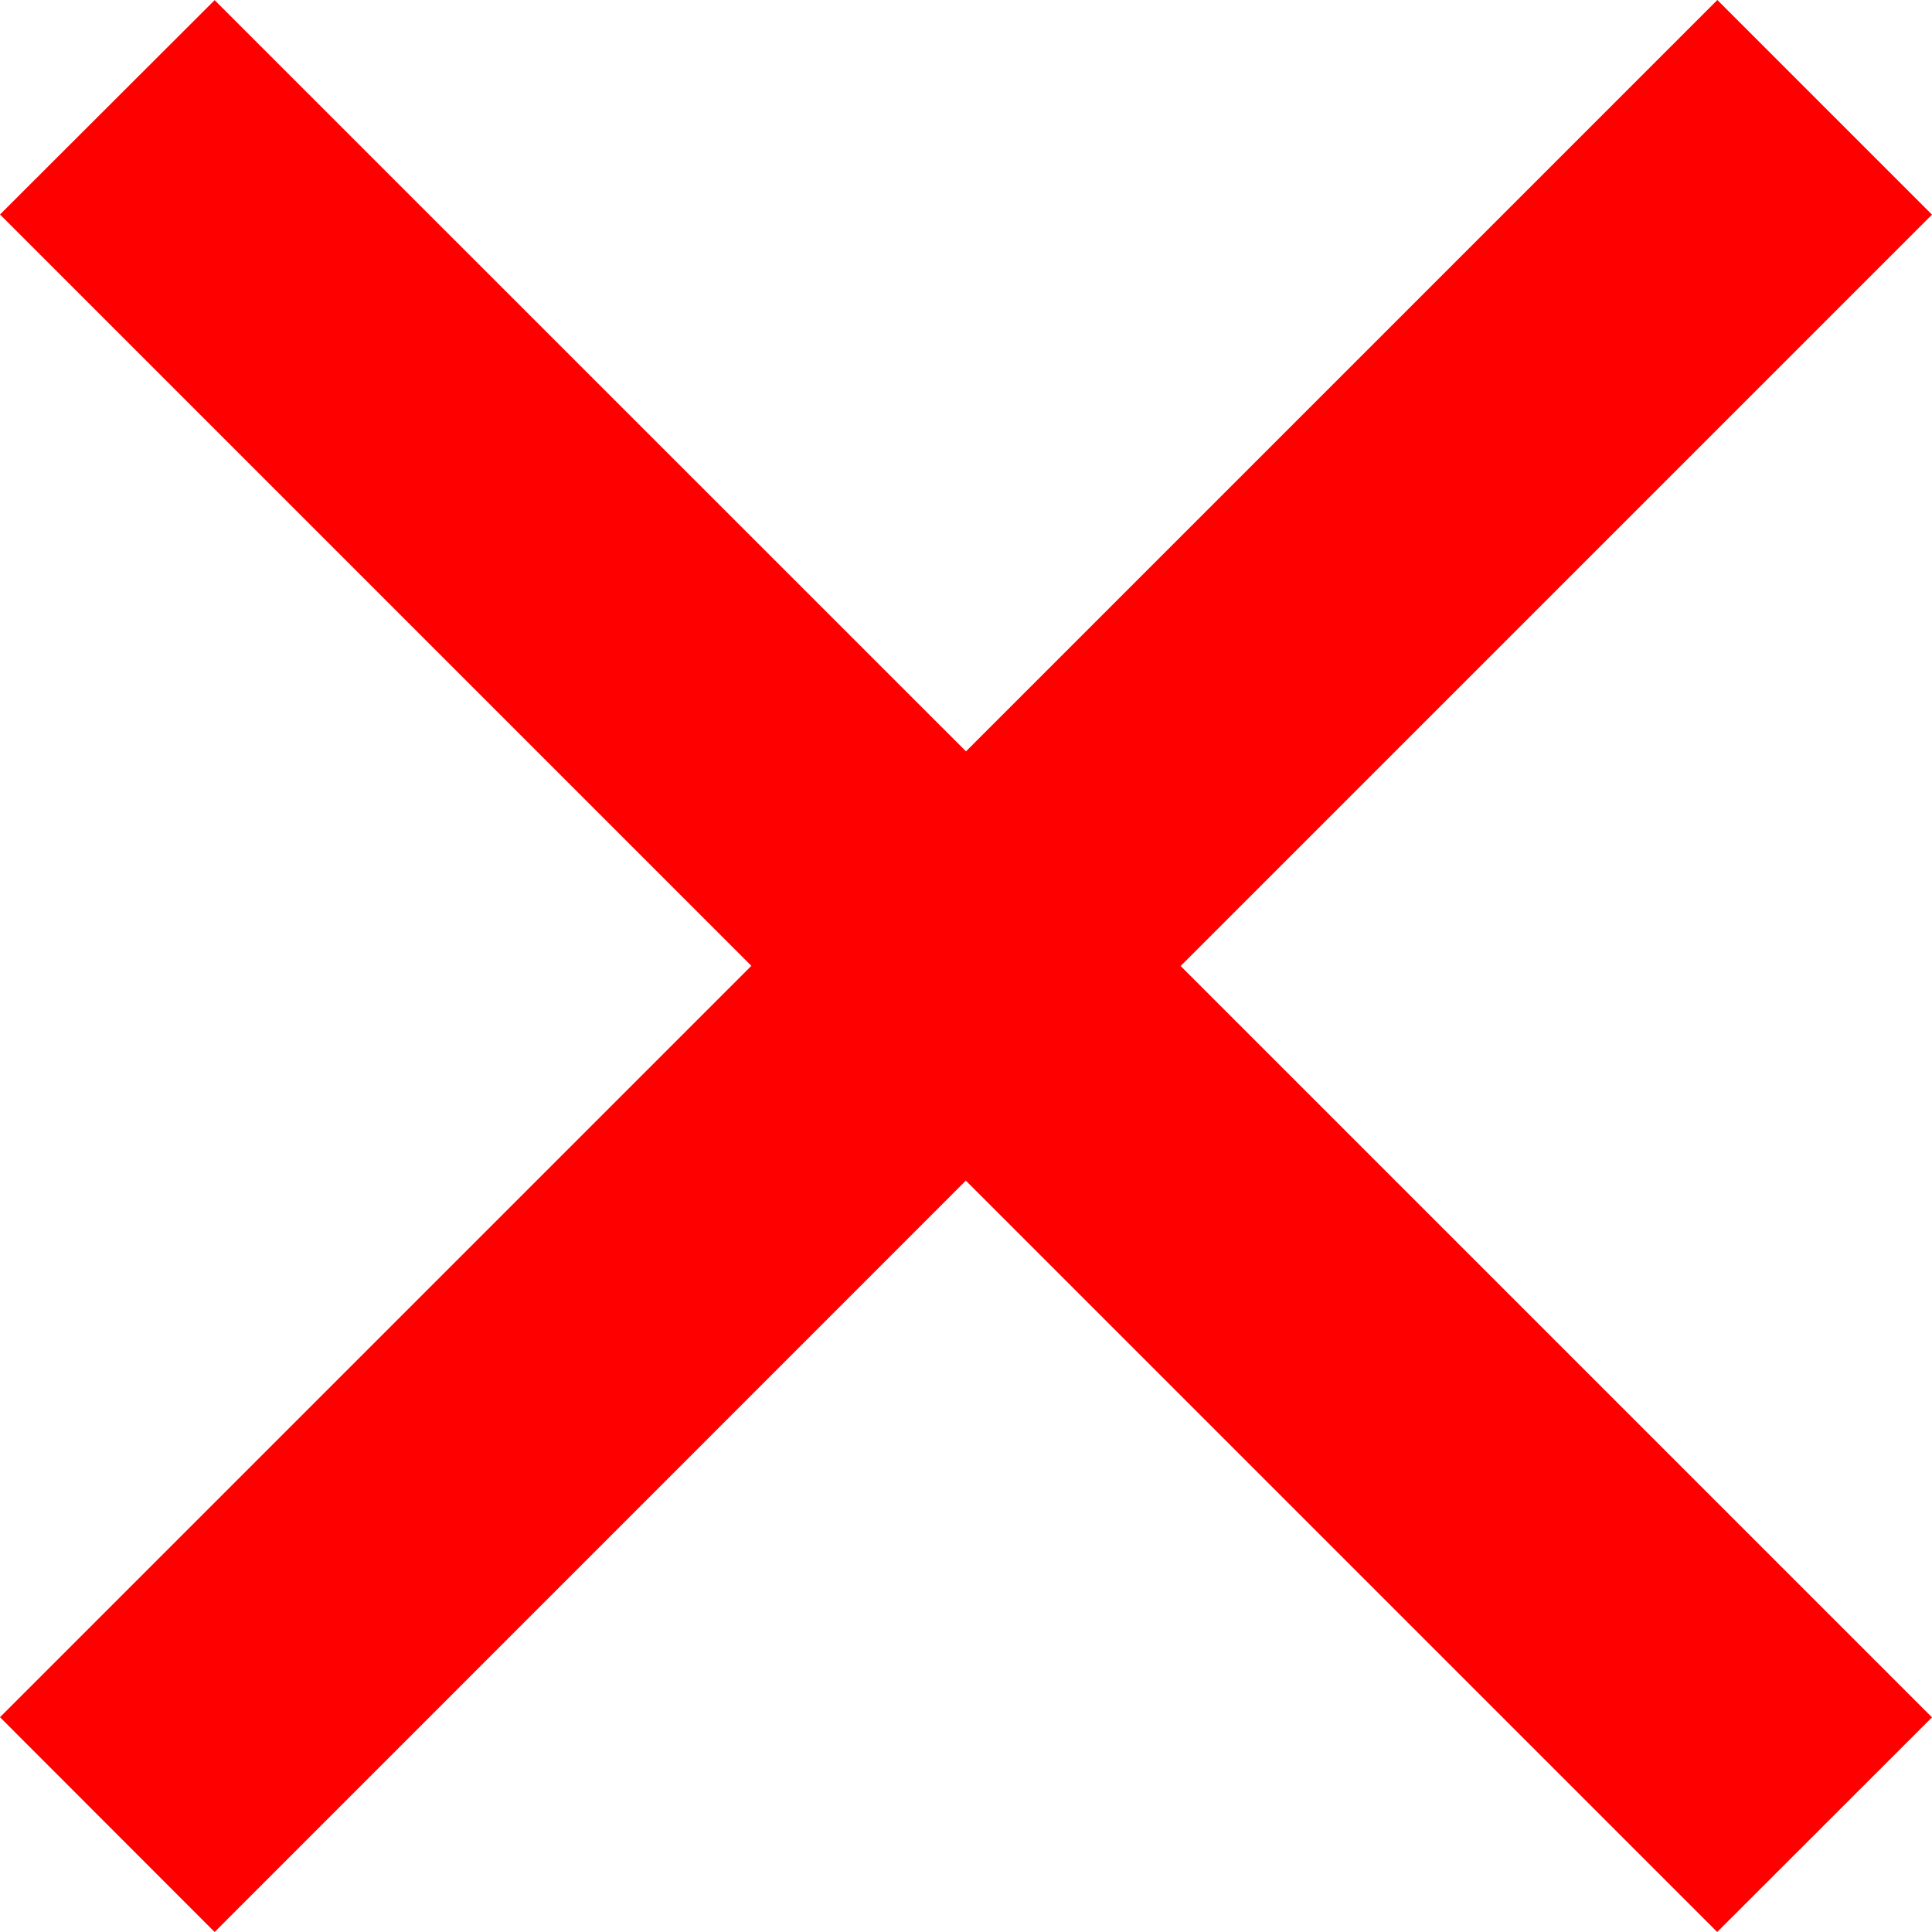 <svg width="73" height="73" viewBox="0 0 73 73" fill="none" xmlns="http://www.w3.org/2000/svg">
<path d="M36.5 28.39L64.89 0L73 8.11L44.61 36.5L73 64.89L64.884 73L36.494 44.61L8.11 73L0 64.884L28.39 36.494L0 8.104L8.11 0.006L36.5 28.39Z" fill="#FF0000"/>
</svg>
